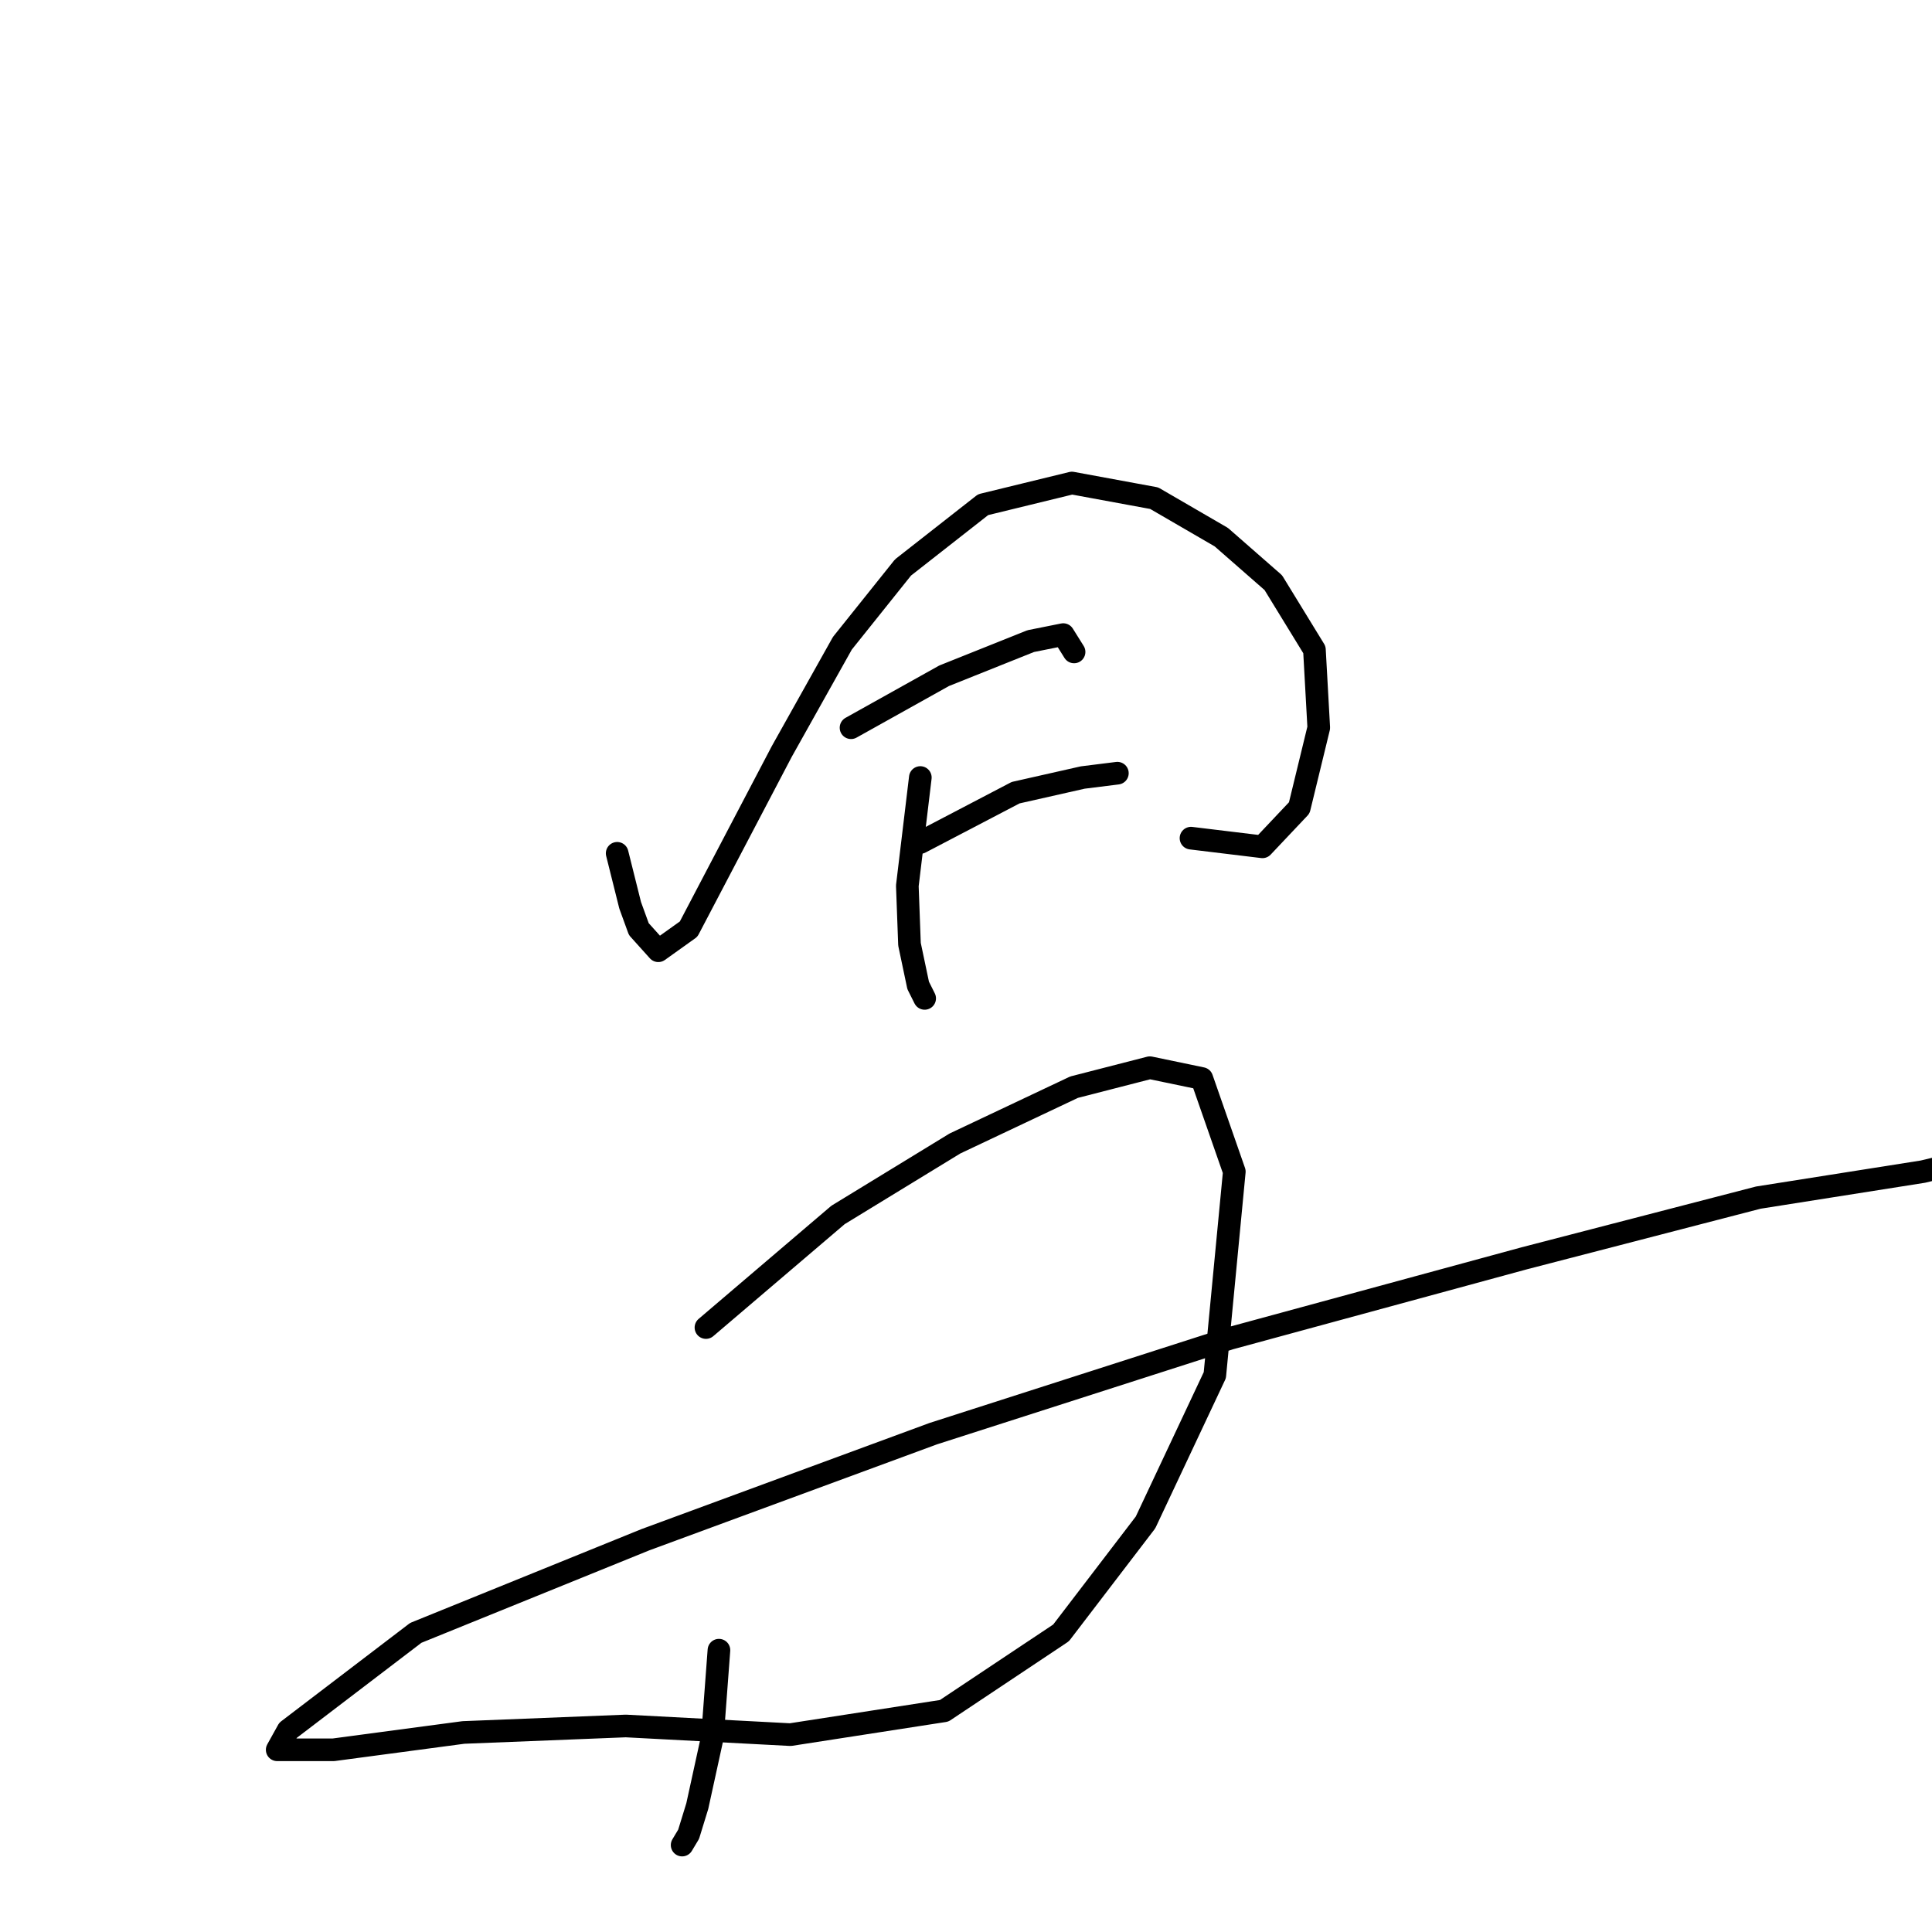 <?xml version="1.0" standalone="no"?>
    <svg width="256" height="256" xmlns="http://www.w3.org/2000/svg" version="1.1">
    <polyline stroke="black" stroke-width="3" stroke-linecap="round" fill="transparent" stroke-linejoin="round" points="121.948 70.029 " />
        <polyline stroke="black" stroke-width="3" stroke-linecap="round" fill="transparent" stroke-linejoin="round" points="167.282 35.024 " />
        <polyline stroke="black" stroke-width="3" stroke-linecap="round" fill="transparent" stroke-linejoin="round" points="81.778 113.069 83.499 119.955 84.647 123.111 87.229 125.98 91.246 123.111 103.584 99.583 111.618 85.237 119.652 75.194 130.269 66.873 142.033 64.004 152.936 66.012 161.831 71.177 168.717 77.203 174.169 86.097 174.742 96.427 172.16 107.043 167.282 112.208 157.814 111.06 157.814 111.06 " />
        <polyline stroke="black" stroke-width="3" stroke-linecap="round" fill="transparent" stroke-linejoin="round" points="121.948 103.026 120.226 117.373 120.513 125.12 121.661 130.571 122.522 132.293 122.522 132.293 " />
        <polyline stroke="black" stroke-width="3" stroke-linecap="round" fill="transparent" stroke-linejoin="round" points="112.766 96.427 125.104 89.541 136.581 84.95 140.885 84.089 142.32 86.384 142.32 86.384 " />
        <polyline stroke="black" stroke-width="3" stroke-linecap="round" fill="transparent" stroke-linejoin="round" points="121.948 111.634 134.573 105.035 143.467 103.026 148.058 102.452 148.058 102.452 " />
        <polyline stroke="black" stroke-width="3" stroke-linecap="round" fill="transparent" stroke-linejoin="round" points="95.263 218.658 94.403 230.135 92.394 239.317 91.246 243.047 90.386 244.482 90.386 244.482 " />
        <polyline stroke="black" stroke-width="3" stroke-linecap="round" fill="transparent" stroke-linejoin="round" points="93.542 175.906 111.044 160.986 126.539 151.517 142.32 144.057 152.362 141.475 159.248 142.909 163.552 155.247 160.97 182.218 151.788 201.729 140.598 216.363 125.104 226.692 104.732 229.848 82.926 228.701 61.406 229.561 44.19 231.857 36.73 231.857 38.165 229.275 55.093 216.363 85.508 204.025 123.669 189.965 162.978 177.341 202.001 166.724 232.989 158.69 254.795 155.247 261.969 153.525 261.969 153.525 " />
        </svg>